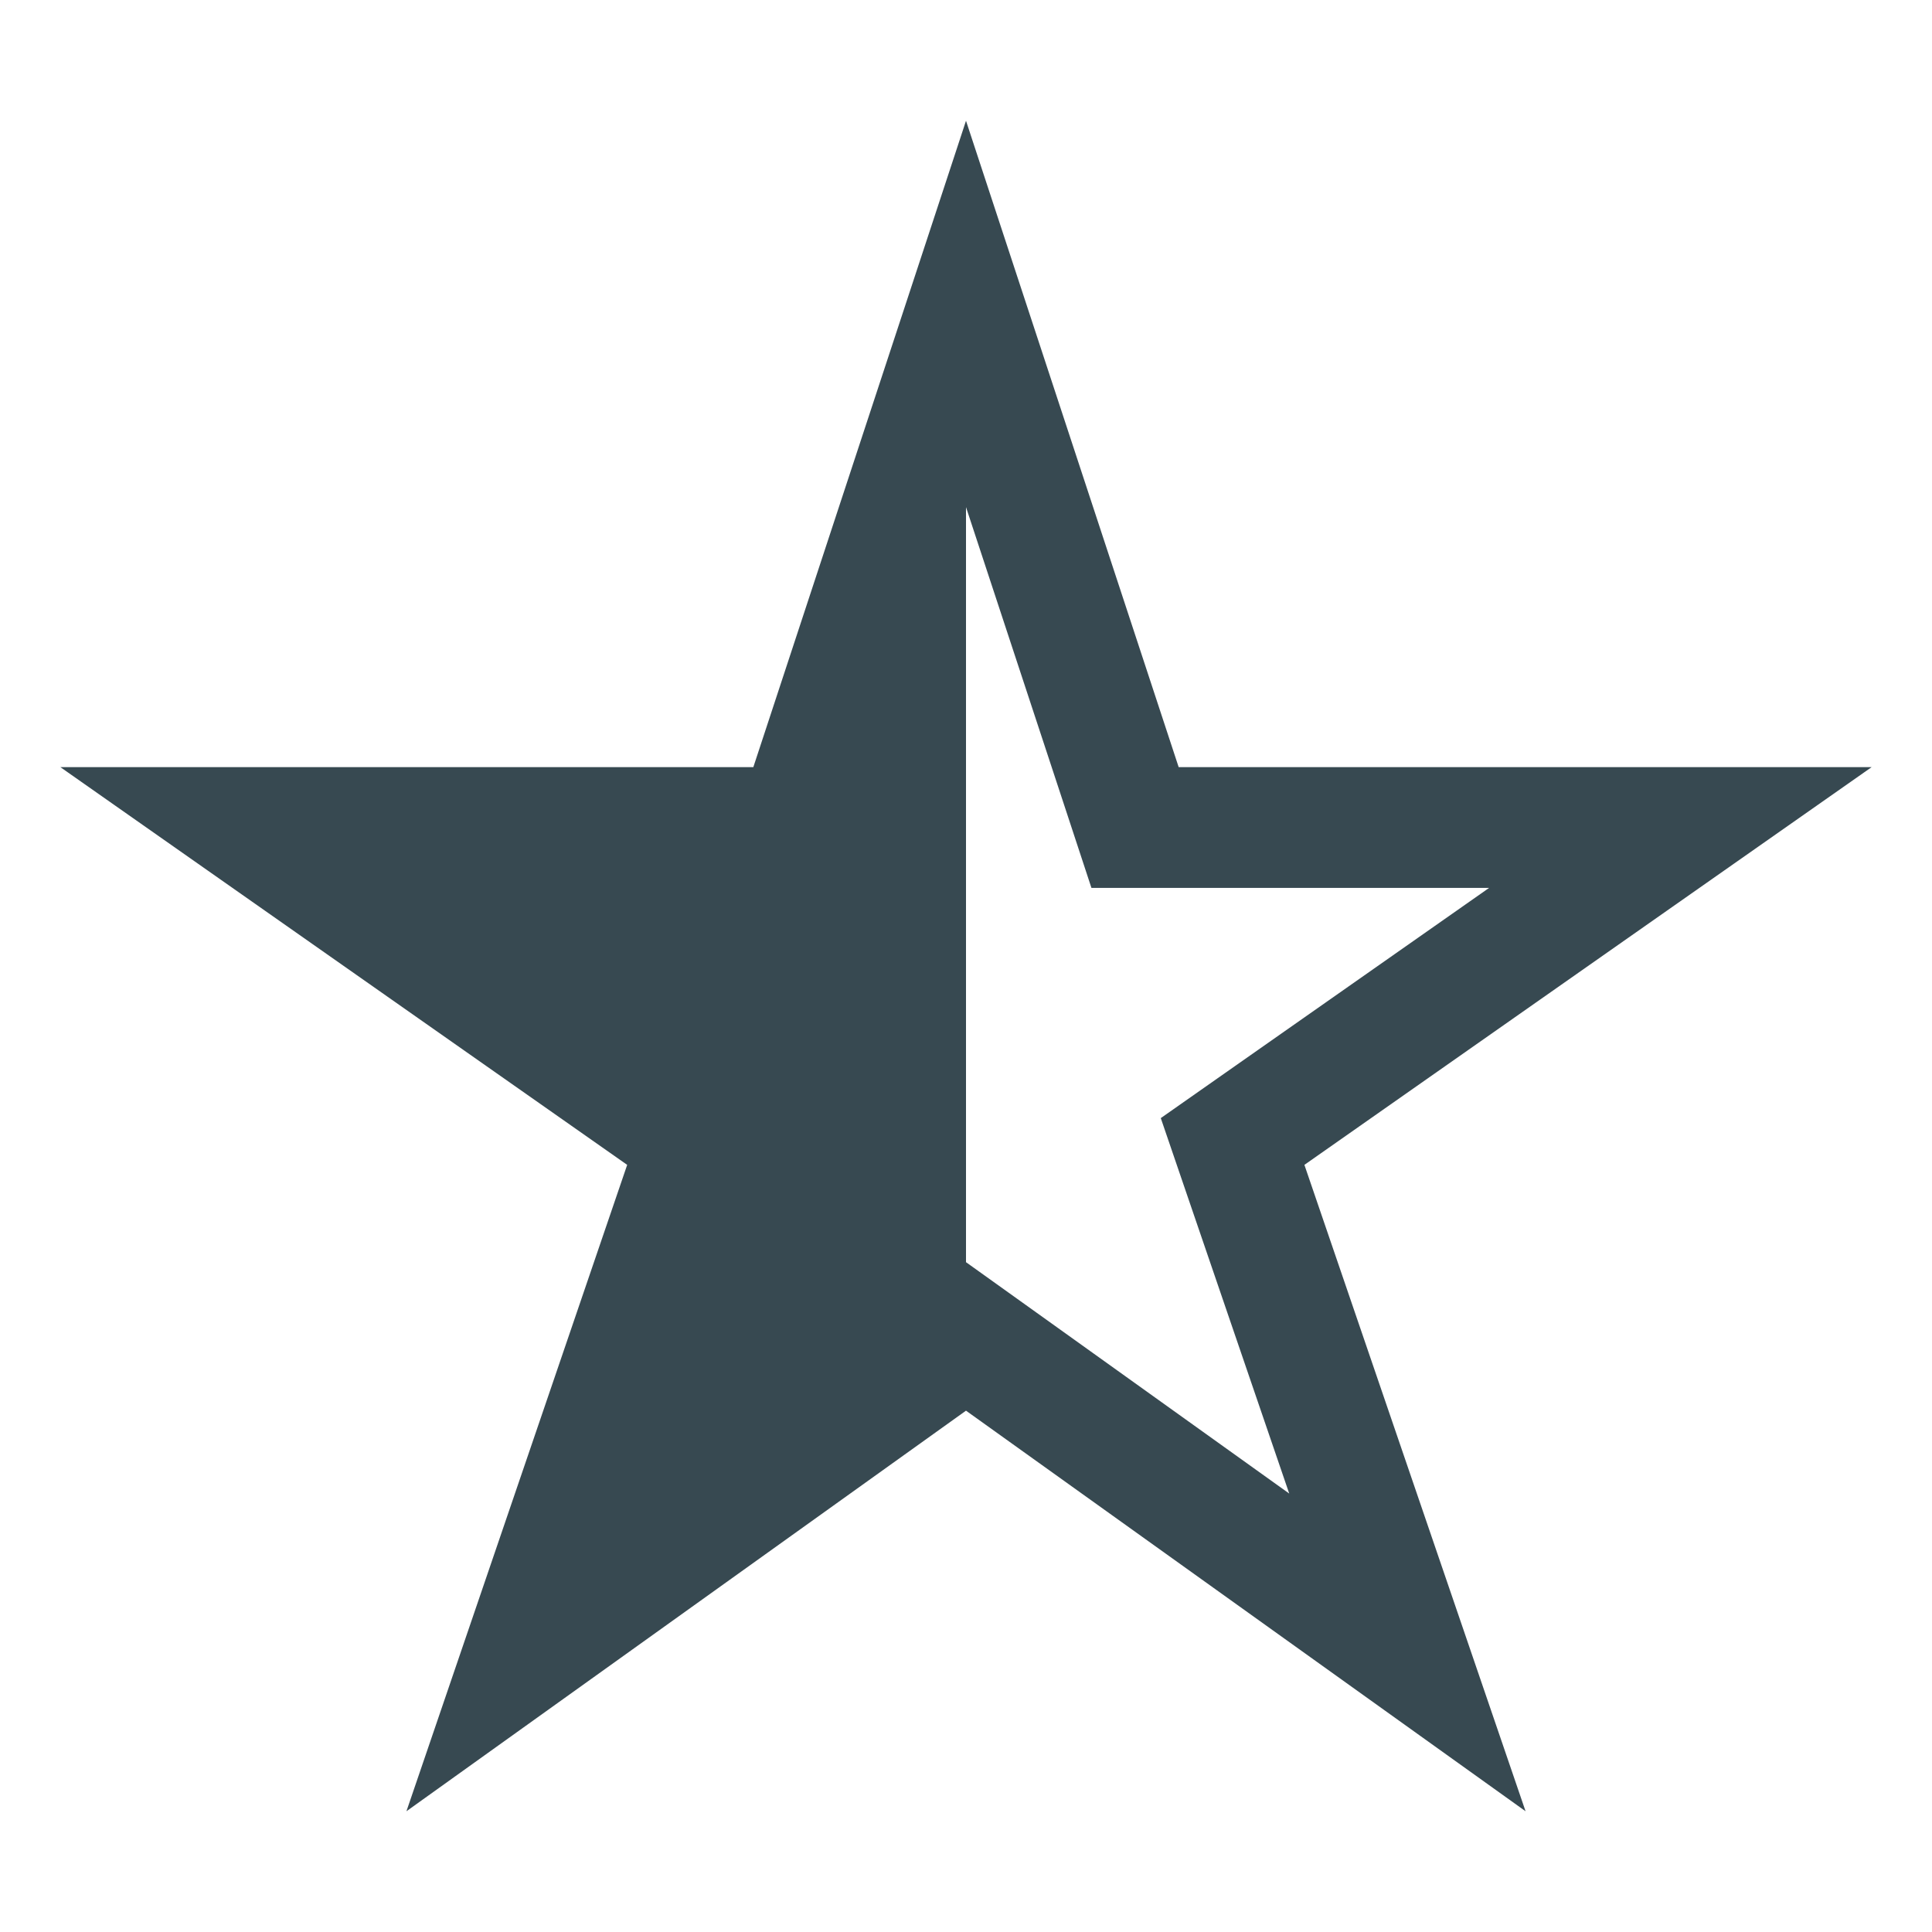 <svg width="512" height="512" viewBox="0 0 512 512" fill="none" xmlns="http://www.w3.org/2000/svg">
<path d="M496 203.3H312.36L256 32L199.64 203.3H16L166.21 308.7L107.71 480L256 373.84L404.29 480L345.68 308.7L496 203.3ZM274.63 347.82L256 334.49V134.39L282 213.3L289.24 235.3H394.63L327.31 282.5L307.62 296.31L315.4 319.06L341.66 395.81L274.63 347.82Z" fill="#374951"/>
</svg>
